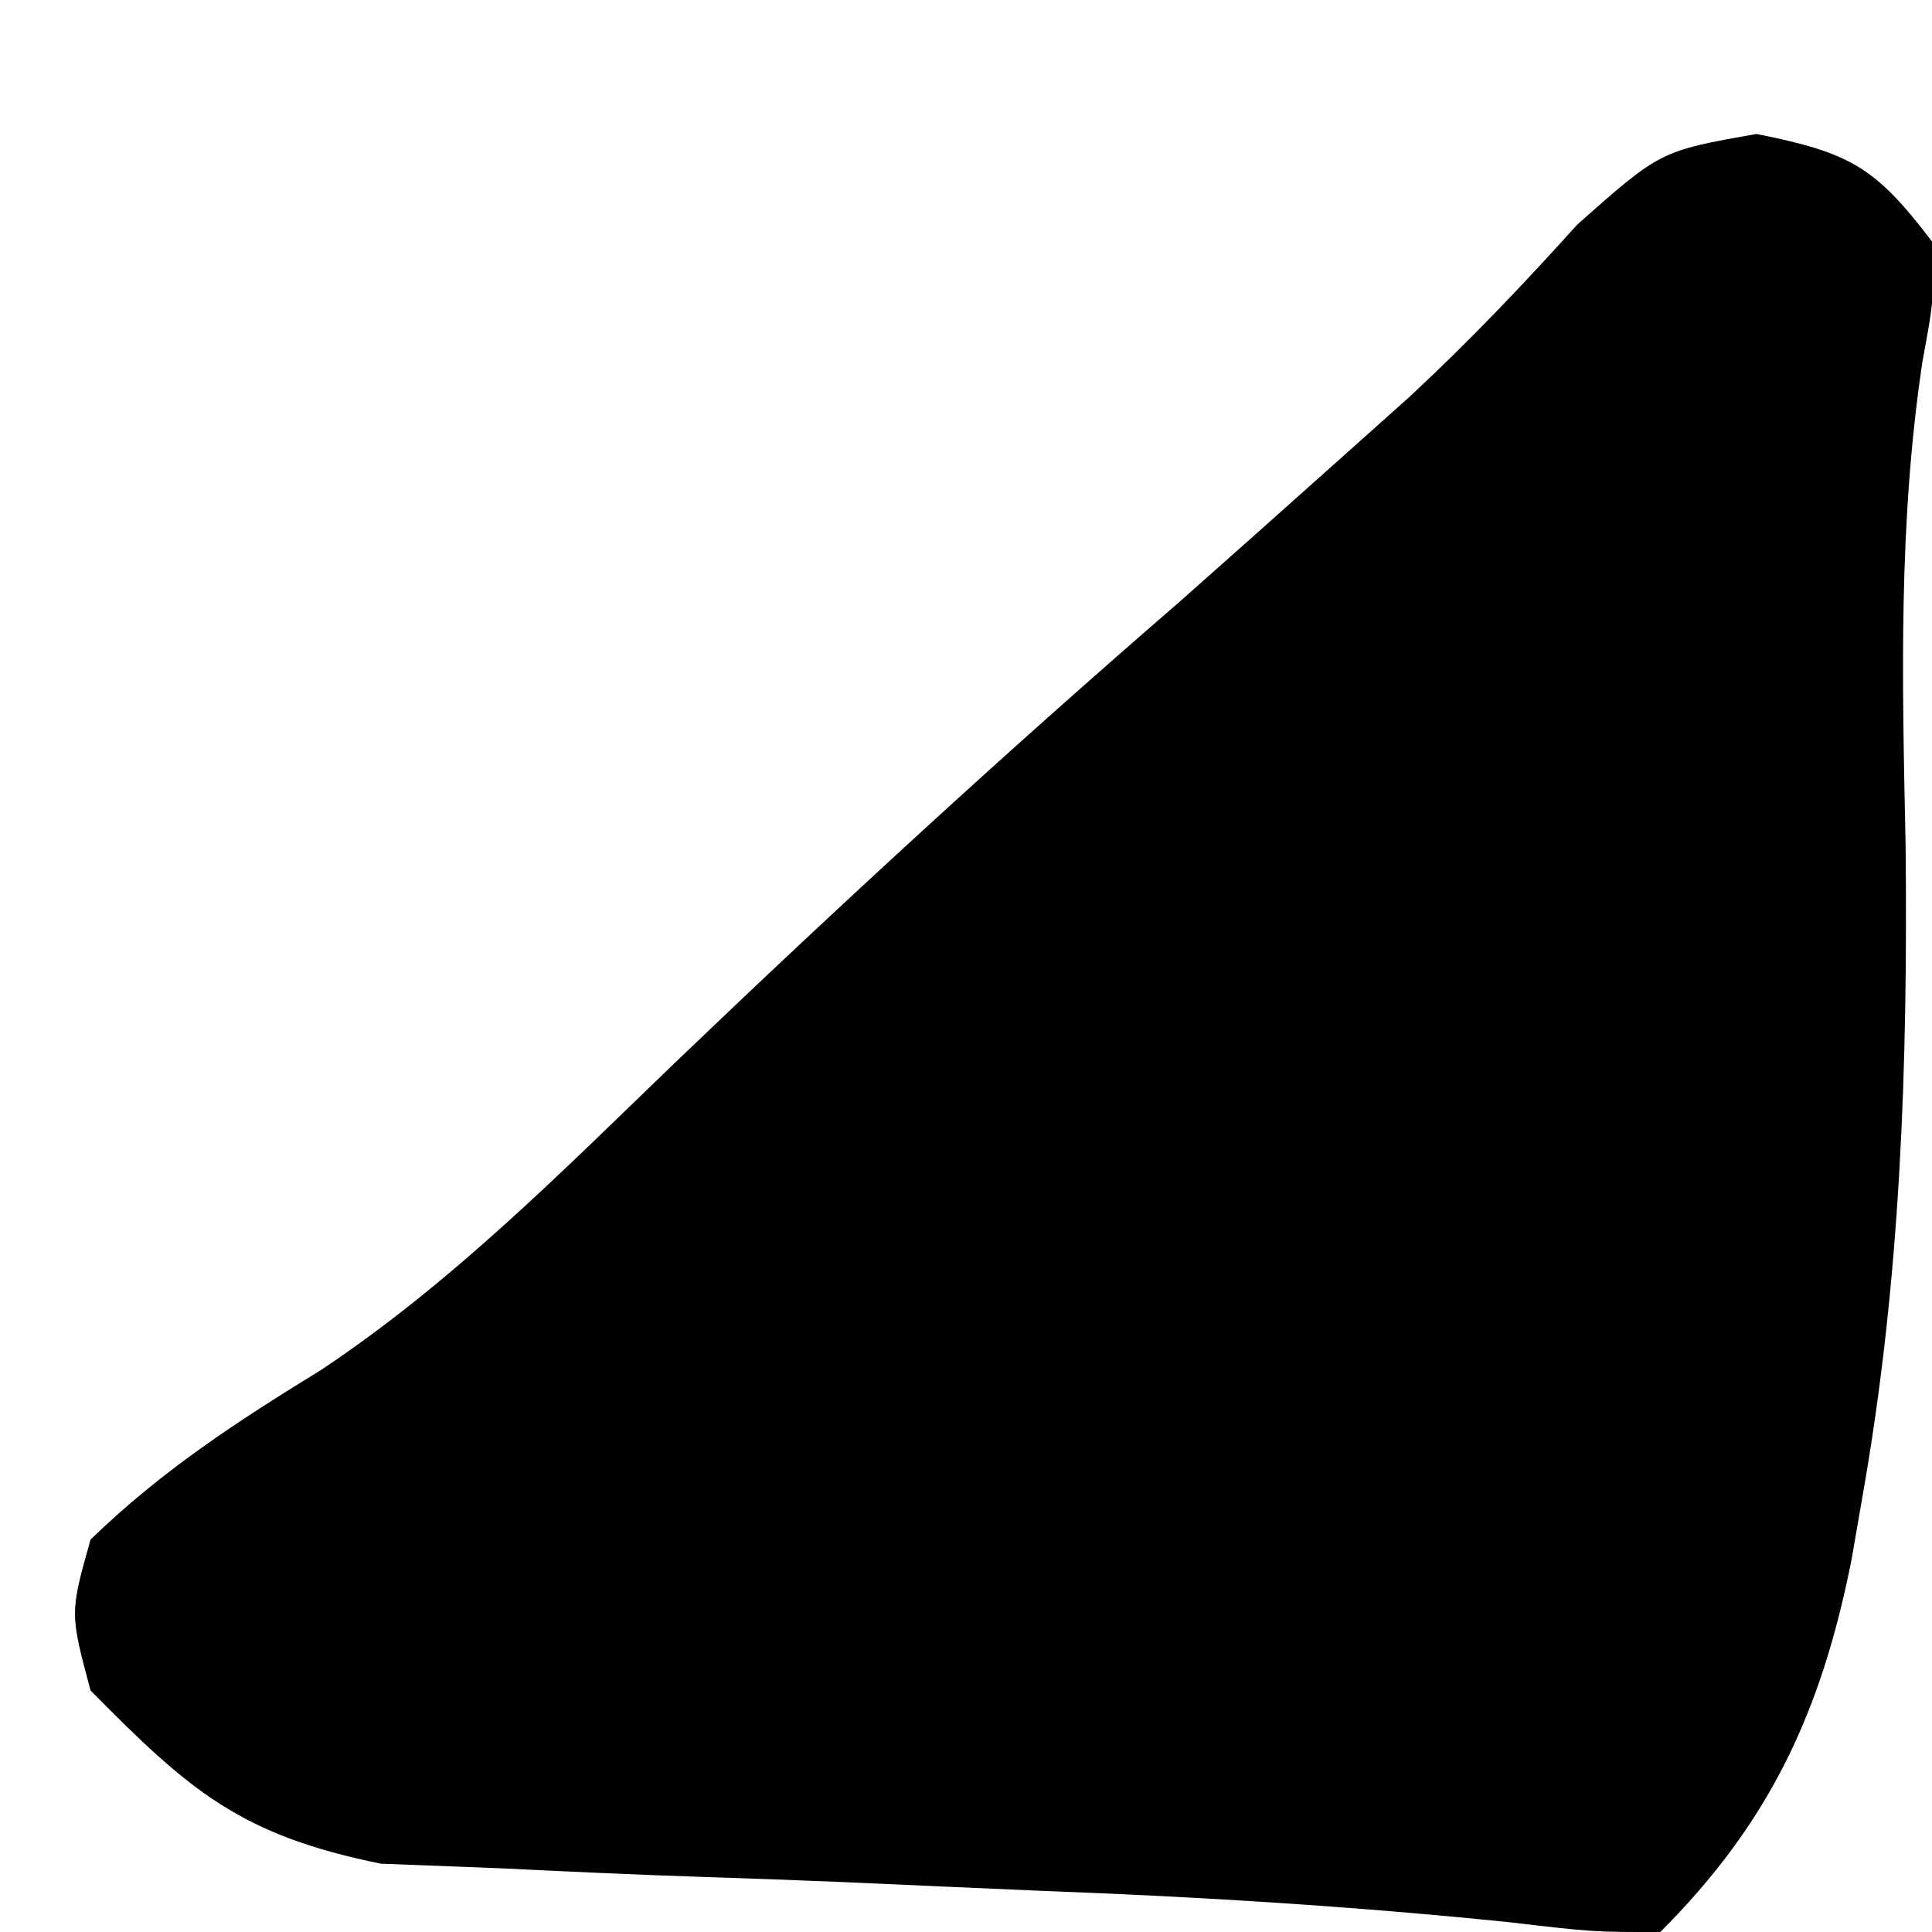 <?xml version="1.0" encoding="UTF-8"?>
<svg version="1.1" xmlns="http://www.w3.org/2000/svg" width="64" height="64">
<path d="M0 0 C3.107 0.621 3.932 1.09 5.812 3.562 C5.882 5.438 5.882 5.438 5.492 7.562 C4.691 12.938 4.825 18.141 4.938 23.562 C5.011 30.891 4.78 37.962 3.5 45.188 C3.382 45.867 3.264 46.546 3.143 47.246 C2.143 52.277 0.438 55.937 -3.188 59.562 C-5.397 59.565 -5.397 59.565 -8.227 59.234 C-13.353 58.711 -18.44 58.394 -23.586 58.203 C-25.821 58.107 -28.055 58.007 -30.29 57.907 C-31.815 57.844 -33.341 57.788 -34.868 57.739 C-37.109 57.666 -39.346 57.562 -41.586 57.453 C-42.903 57.402 -44.219 57.351 -45.576 57.298 C-50.216 56.353 -51.891 54.906 -55.188 51.562 C-55.875 49 -55.875 49 -55.188 46.562 C-52.824 44.268 -50.332 42.652 -47.531 40.93 C-43.19 38.035 -39.558 34.359 -35.812 30.75 C-30.381 25.548 -24.876 20.483 -19.188 15.562 C-17.475 14.046 -15.766 12.526 -14.062 11 C-12.798 9.871 -12.798 9.871 -11.508 8.719 C-9.534 6.885 -7.738 4.999 -5.938 3 C-3.188 0.562 -3.188 0.562 0 0 Z " fill="#000000" transform="translate(58.188,4.438)"/>
</svg>
